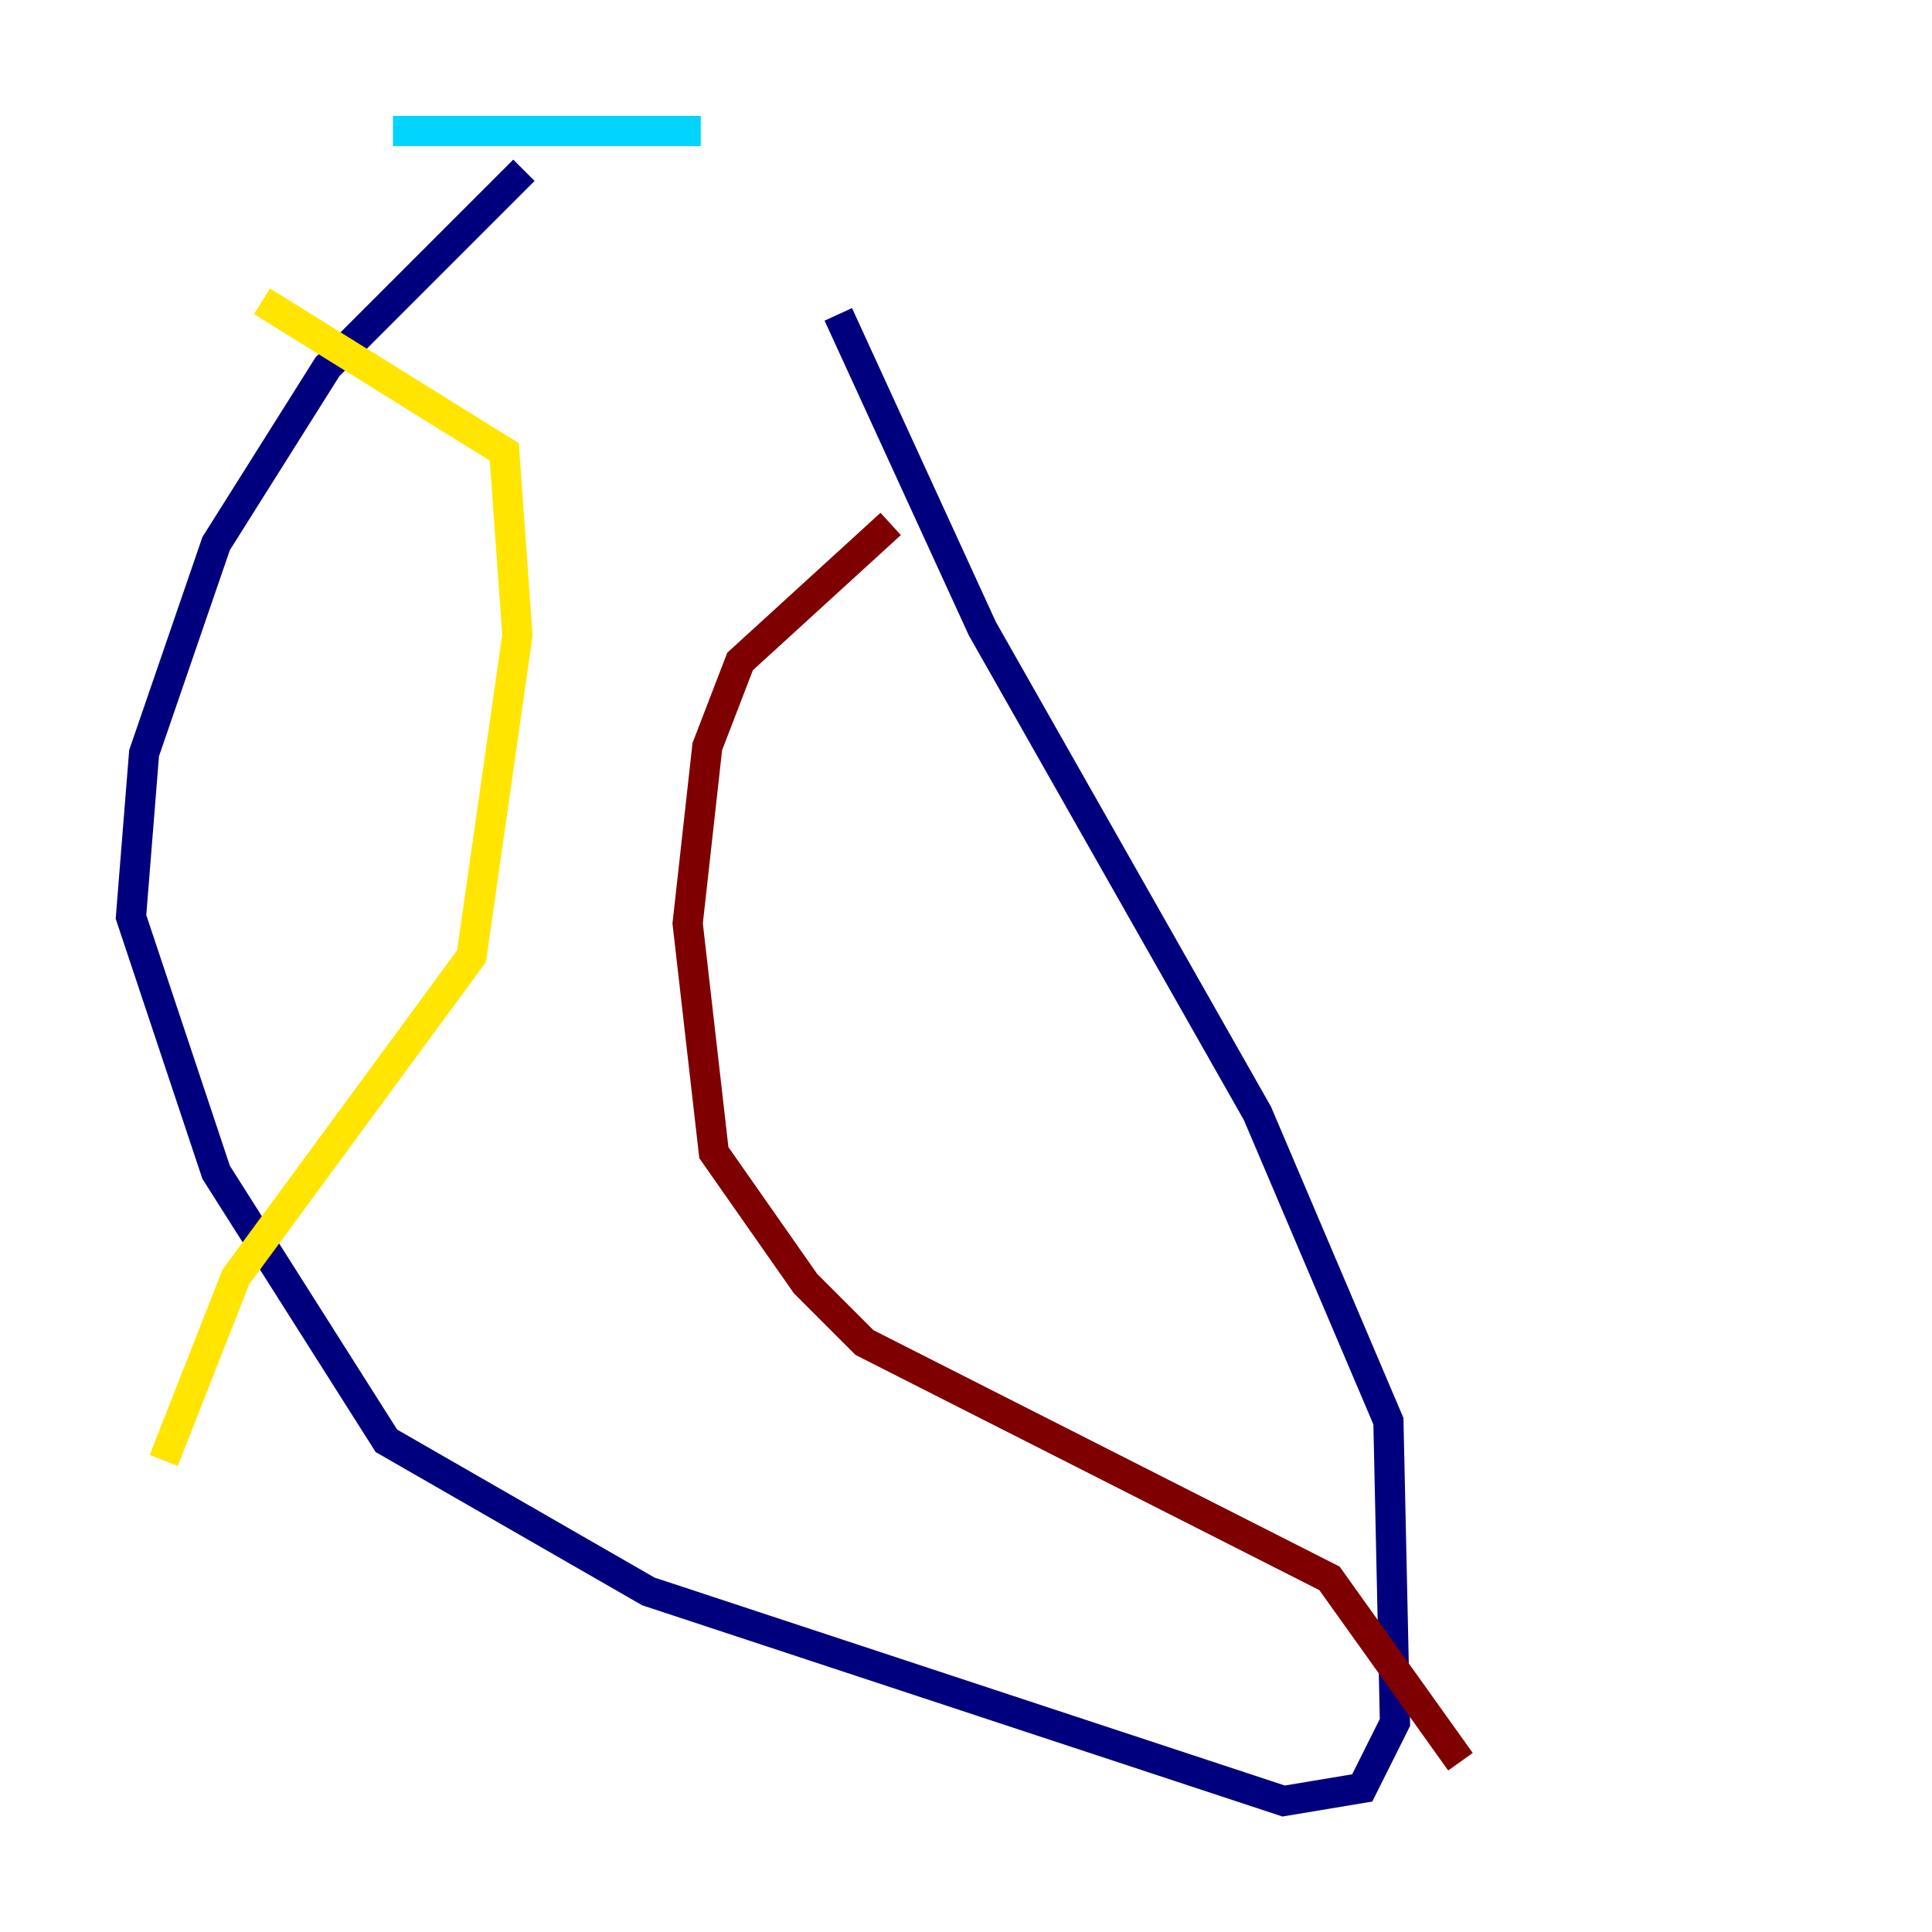 <?xml version="1.0" encoding="utf-8" ?>
<svg baseProfile="tiny" height="128" version="1.2" viewBox="0,0,128,128" width="128" xmlns="http://www.w3.org/2000/svg" xmlns:ev="http://www.w3.org/2001/xml-events" xmlns:xlink="http://www.w3.org/1999/xlink"><defs /><polyline fill="none" points="34.712,11.281 21.695,24.298 14.319,36.014 9.546,49.898 8.678,60.746 14.319,77.668 25.6,95.458 42.956,105.437 85.044,119.322 90.251,118.454 92.42,114.115 91.986,94.156 83.308,73.763 65.085,41.654 55.539,20.827" stroke="#00007f" stroke-width="2" /><polyline fill="none" points="46.427,8.678 26.034,8.678" stroke="#00d4ff" stroke-width="2" /><polyline fill="none" points="17.356,19.959 33.41,29.939 34.278,42.088 31.241,63.349 15.62,84.61 10.848,96.759" stroke="#ffe500" stroke-width="2" /><polyline fill="none" points="59.01,34.712 49.031,43.824 46.861,49.464 45.559,61.18 47.295,76.366 53.37,85.044 57.275,88.949 88.081,104.57 96.759,116.719" stroke="#7f0000" stroke-width="2" /></svg>